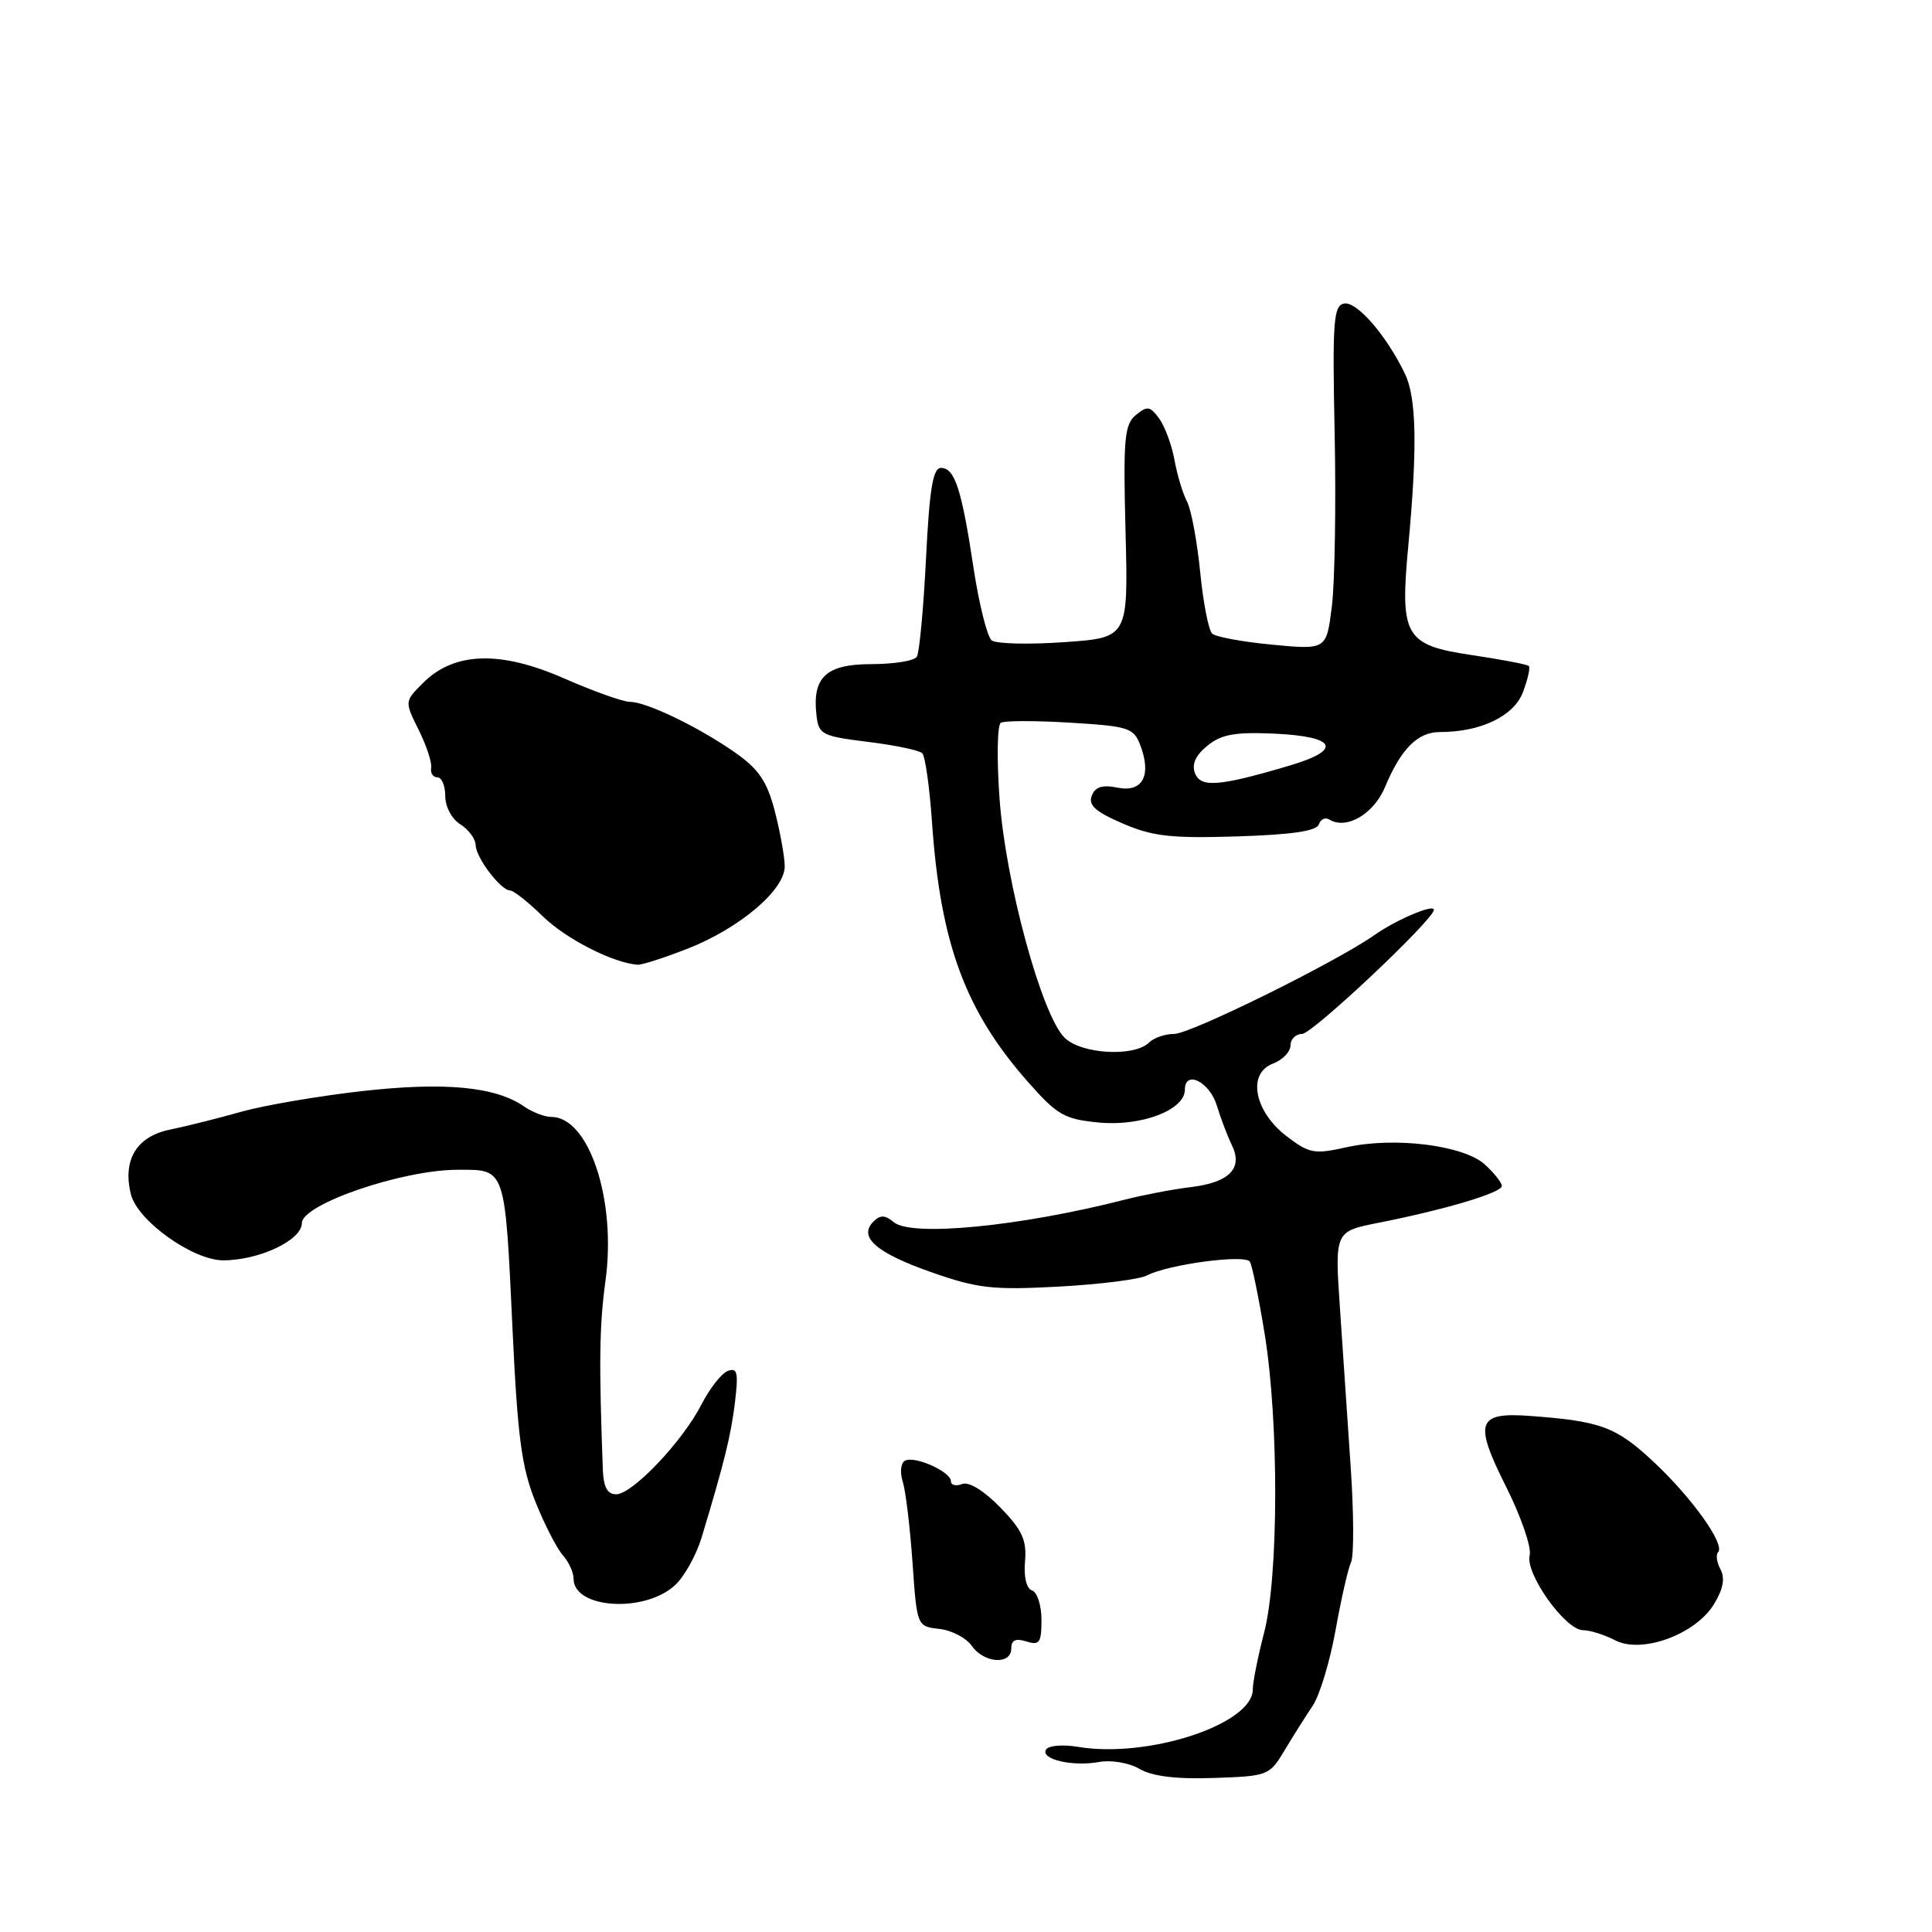 <?xml version="1.0" encoding="UTF-8" standalone="no"?>
<!DOCTYPE svg PUBLIC "-//W3C//DTD SVG 1.1//EN" "http://www.w3.org/Graphics/SVG/1.1/DTD/svg11.dtd" >
<svg xmlns="http://www.w3.org/2000/svg" xmlns:xlink="http://www.w3.org/1999/xlink" version="1.1" viewBox="0 0 256 256">
 <g >
 <path fill="currentColor"
d=" M 170.22 231.92 C 171.35 230.04 173.02 227.38 173.95 226.00 C 174.87 224.62 176.23 220.12 176.97 216.00 C 177.71 211.88 178.63 207.82 179.02 207.00 C 179.41 206.18 179.39 200.55 178.98 194.50 C 178.58 188.45 177.93 178.93 177.55 173.34 C 176.86 163.17 176.86 163.17 182.68 162.02 C 191.49 160.28 199.00 158.04 199.00 157.15 C 199.00 156.71 197.99 155.43 196.75 154.30 C 193.92 151.74 184.76 150.60 178.40 152.02 C 174.16 152.97 173.49 152.85 170.50 150.57 C 166.19 147.28 165.23 142.24 168.66 140.94 C 169.95 140.45 171.00 139.36 171.00 138.52 C 171.00 137.69 171.69 137.00 172.54 137.00 C 173.89 137.00 190.00 121.83 190.00 120.55 C 190.00 119.75 184.98 121.88 182.12 123.90 C 177.05 127.47 157.76 137.00 155.59 137.00 C 154.39 137.00 152.89 137.51 152.27 138.13 C 150.31 140.09 143.24 139.69 141.04 137.48 C 138.01 134.44 133.25 116.94 132.45 105.89 C 132.06 100.58 132.14 96.05 132.62 95.77 C 133.11 95.48 137.25 95.48 141.83 95.76 C 149.57 96.23 150.22 96.44 151.10 98.76 C 152.62 102.76 151.40 105.03 148.09 104.37 C 146.06 103.96 145.11 104.26 144.66 105.45 C 144.18 106.69 145.17 107.57 148.77 109.12 C 152.74 110.83 155.17 111.10 163.92 110.83 C 171.15 110.60 174.46 110.12 174.75 109.24 C 174.98 108.55 175.61 108.26 176.14 108.59 C 178.41 109.99 182.03 107.87 183.53 104.27 C 185.65 99.21 187.85 97.00 190.79 97.00 C 196.21 97.00 200.60 94.89 201.80 91.71 C 202.44 90.02 202.79 88.46 202.58 88.25 C 202.37 88.04 198.97 87.39 195.02 86.80 C 186.18 85.49 185.49 84.32 186.59 72.50 C 187.83 59.27 187.70 52.70 186.15 49.50 C 183.69 44.41 179.77 39.90 178.10 40.22 C 176.69 40.49 176.54 42.58 176.85 57.55 C 177.04 66.91 176.87 77.17 176.48 80.34 C 175.76 86.10 175.76 86.10 168.63 85.43 C 164.71 85.06 161.11 84.40 160.62 83.96 C 160.14 83.51 159.43 79.84 159.03 75.80 C 158.63 71.75 157.85 67.56 157.29 66.47 C 156.72 65.39 155.97 62.89 155.62 60.92 C 155.26 58.96 154.35 56.50 153.60 55.46 C 152.38 53.81 152.01 53.75 150.50 55.00 C 148.99 56.25 148.82 58.14 149.14 70.46 C 149.50 84.50 149.50 84.50 141.00 85.09 C 136.32 85.42 132.01 85.31 131.41 84.86 C 130.82 84.40 129.73 80.08 129.00 75.26 C 127.42 64.79 126.51 62.00 124.68 62.00 C 123.62 62.00 123.16 64.79 122.70 74.02 C 122.37 80.63 121.82 86.48 121.49 87.02 C 121.16 87.56 118.45 88.00 115.48 88.00 C 109.45 88.00 107.60 89.73 108.19 94.80 C 108.48 97.33 108.92 97.55 115.00 98.30 C 118.58 98.74 121.82 99.42 122.21 99.81 C 122.59 100.19 123.18 104.33 123.50 109.01 C 124.62 125.06 127.92 133.97 136.22 143.37 C 140.09 147.76 141.04 148.30 145.60 148.74 C 151.23 149.28 157.00 147.08 157.00 144.40 C 157.00 141.71 160.28 143.34 161.24 146.50 C 161.74 148.15 162.63 150.50 163.22 151.72 C 164.74 154.83 162.90 156.69 157.71 157.31 C 155.39 157.59 151.47 158.34 149.00 158.97 C 135.21 162.50 120.80 163.91 118.44 161.95 C 117.27 160.98 116.64 160.96 115.73 161.87 C 113.69 163.91 116.11 166.02 123.45 168.59 C 129.59 170.74 131.54 170.95 140.32 170.48 C 145.78 170.18 151.03 169.52 151.99 169.00 C 154.72 167.55 164.99 166.17 165.61 167.18 C 165.92 167.67 166.80 171.99 167.58 176.79 C 169.47 188.43 169.43 208.94 167.50 216.34 C 166.68 219.51 166.00 222.89 166.00 223.86 C 166.00 228.47 152.15 233.02 142.85 231.47 C 140.85 231.13 138.94 231.29 138.61 231.82 C 137.81 233.11 142.11 234.12 145.65 233.47 C 147.25 233.18 149.60 233.58 151.00 234.39 C 152.70 235.38 155.86 235.76 160.84 235.59 C 168.03 235.35 168.22 235.27 170.22 231.92 Z  M 134.00 218.43 C 134.00 217.32 134.58 217.05 136.00 217.50 C 137.74 218.05 138.00 217.68 138.00 214.65 C 138.00 212.73 137.44 210.98 136.76 210.75 C 136.01 210.50 135.64 208.98 135.82 206.88 C 136.06 204.06 135.46 202.75 132.55 199.75 C 130.37 197.51 128.39 196.30 127.49 196.64 C 126.67 196.96 126.00 196.79 126.00 196.27 C 126.00 194.99 121.09 192.82 119.88 193.57 C 119.35 193.90 119.23 195.14 119.62 196.33 C 120.00 197.53 120.58 202.32 120.91 207.00 C 121.50 215.50 121.50 215.50 124.47 215.84 C 126.10 216.02 128.04 217.04 128.77 218.09 C 130.39 220.40 134.00 220.64 134.00 218.43 Z  M 227.10 212.58 C 228.33 210.57 228.60 209.13 227.98 207.96 C 227.48 207.03 227.33 206.00 227.65 205.68 C 228.64 204.69 224.23 198.49 219.12 193.71 C 214.15 189.06 212.13 188.31 202.76 187.62 C 195.71 187.10 195.26 188.42 199.56 196.99 C 201.55 200.95 202.96 205.05 202.69 206.08 C 202.06 208.49 207.40 215.99 209.76 216.01 C 210.72 216.02 212.62 216.62 214.00 217.34 C 217.52 219.18 224.64 216.59 227.10 212.58 Z  M 89.49 210.00 C 90.71 208.86 92.27 206.03 92.97 203.72 C 96.01 193.65 96.85 190.22 97.39 185.79 C 97.86 181.85 97.70 181.18 96.43 181.66 C 95.60 181.98 94.04 183.97 92.96 186.08 C 90.46 190.98 83.80 198.00 81.65 198.00 C 80.48 198.00 79.97 197.06 79.88 194.75 C 79.35 180.43 79.42 175.64 80.23 169.71 C 81.70 159.03 78.05 148.00 73.05 148.00 C 72.17 148.00 70.56 147.38 69.47 146.63 C 65.67 143.98 58.94 143.34 47.94 144.58 C 42.14 145.24 34.94 146.47 31.94 147.32 C 28.95 148.17 24.71 149.23 22.52 149.68 C 18.08 150.59 16.21 153.71 17.35 158.27 C 18.23 161.77 25.56 167.00 29.57 167.00 C 34.35 167.00 40.00 164.33 40.00 162.07 C 40.00 159.56 53.33 155.00 60.64 155.00 C 67.07 155.00 66.89 154.46 67.93 176.50 C 68.59 190.45 69.13 194.49 70.95 199.00 C 72.16 202.03 73.80 205.21 74.58 206.08 C 75.36 206.95 76.00 208.34 76.00 209.18 C 76.00 213.19 85.49 213.77 89.49 210.00 Z  M 91.12 125.70 C 98.01 123.00 104.01 117.91 103.98 114.78 C 103.97 113.53 103.38 110.25 102.67 107.50 C 101.64 103.54 100.56 101.94 97.44 99.74 C 92.60 96.35 85.67 93.00 83.47 93.00 C 82.57 93.00 78.64 91.60 74.74 89.89 C 66.28 86.17 60.18 86.37 56.06 90.49 C 53.60 92.94 53.60 92.94 55.48 96.72 C 56.51 98.80 57.26 101.06 57.13 101.75 C 57.01 102.44 57.38 103.00 57.96 103.00 C 58.53 103.00 59.00 104.12 59.00 105.49 C 59.00 106.90 59.87 108.53 61.00 109.23 C 62.10 109.92 63.01 111.16 63.03 111.99 C 63.07 113.67 66.37 118.00 67.62 118.00 C 68.06 118.00 70.01 119.55 71.96 121.45 C 75.02 124.43 81.29 127.62 84.50 127.83 C 85.05 127.87 88.03 126.91 91.12 125.70 Z  M 158.34 102.45 C 157.89 101.26 158.42 100.08 160.00 98.80 C 161.85 97.30 163.65 96.98 168.83 97.21 C 177.04 97.58 177.95 99.34 170.99 101.41 C 161.56 104.21 159.10 104.41 158.34 102.45 Z "/>
</g>
</svg>